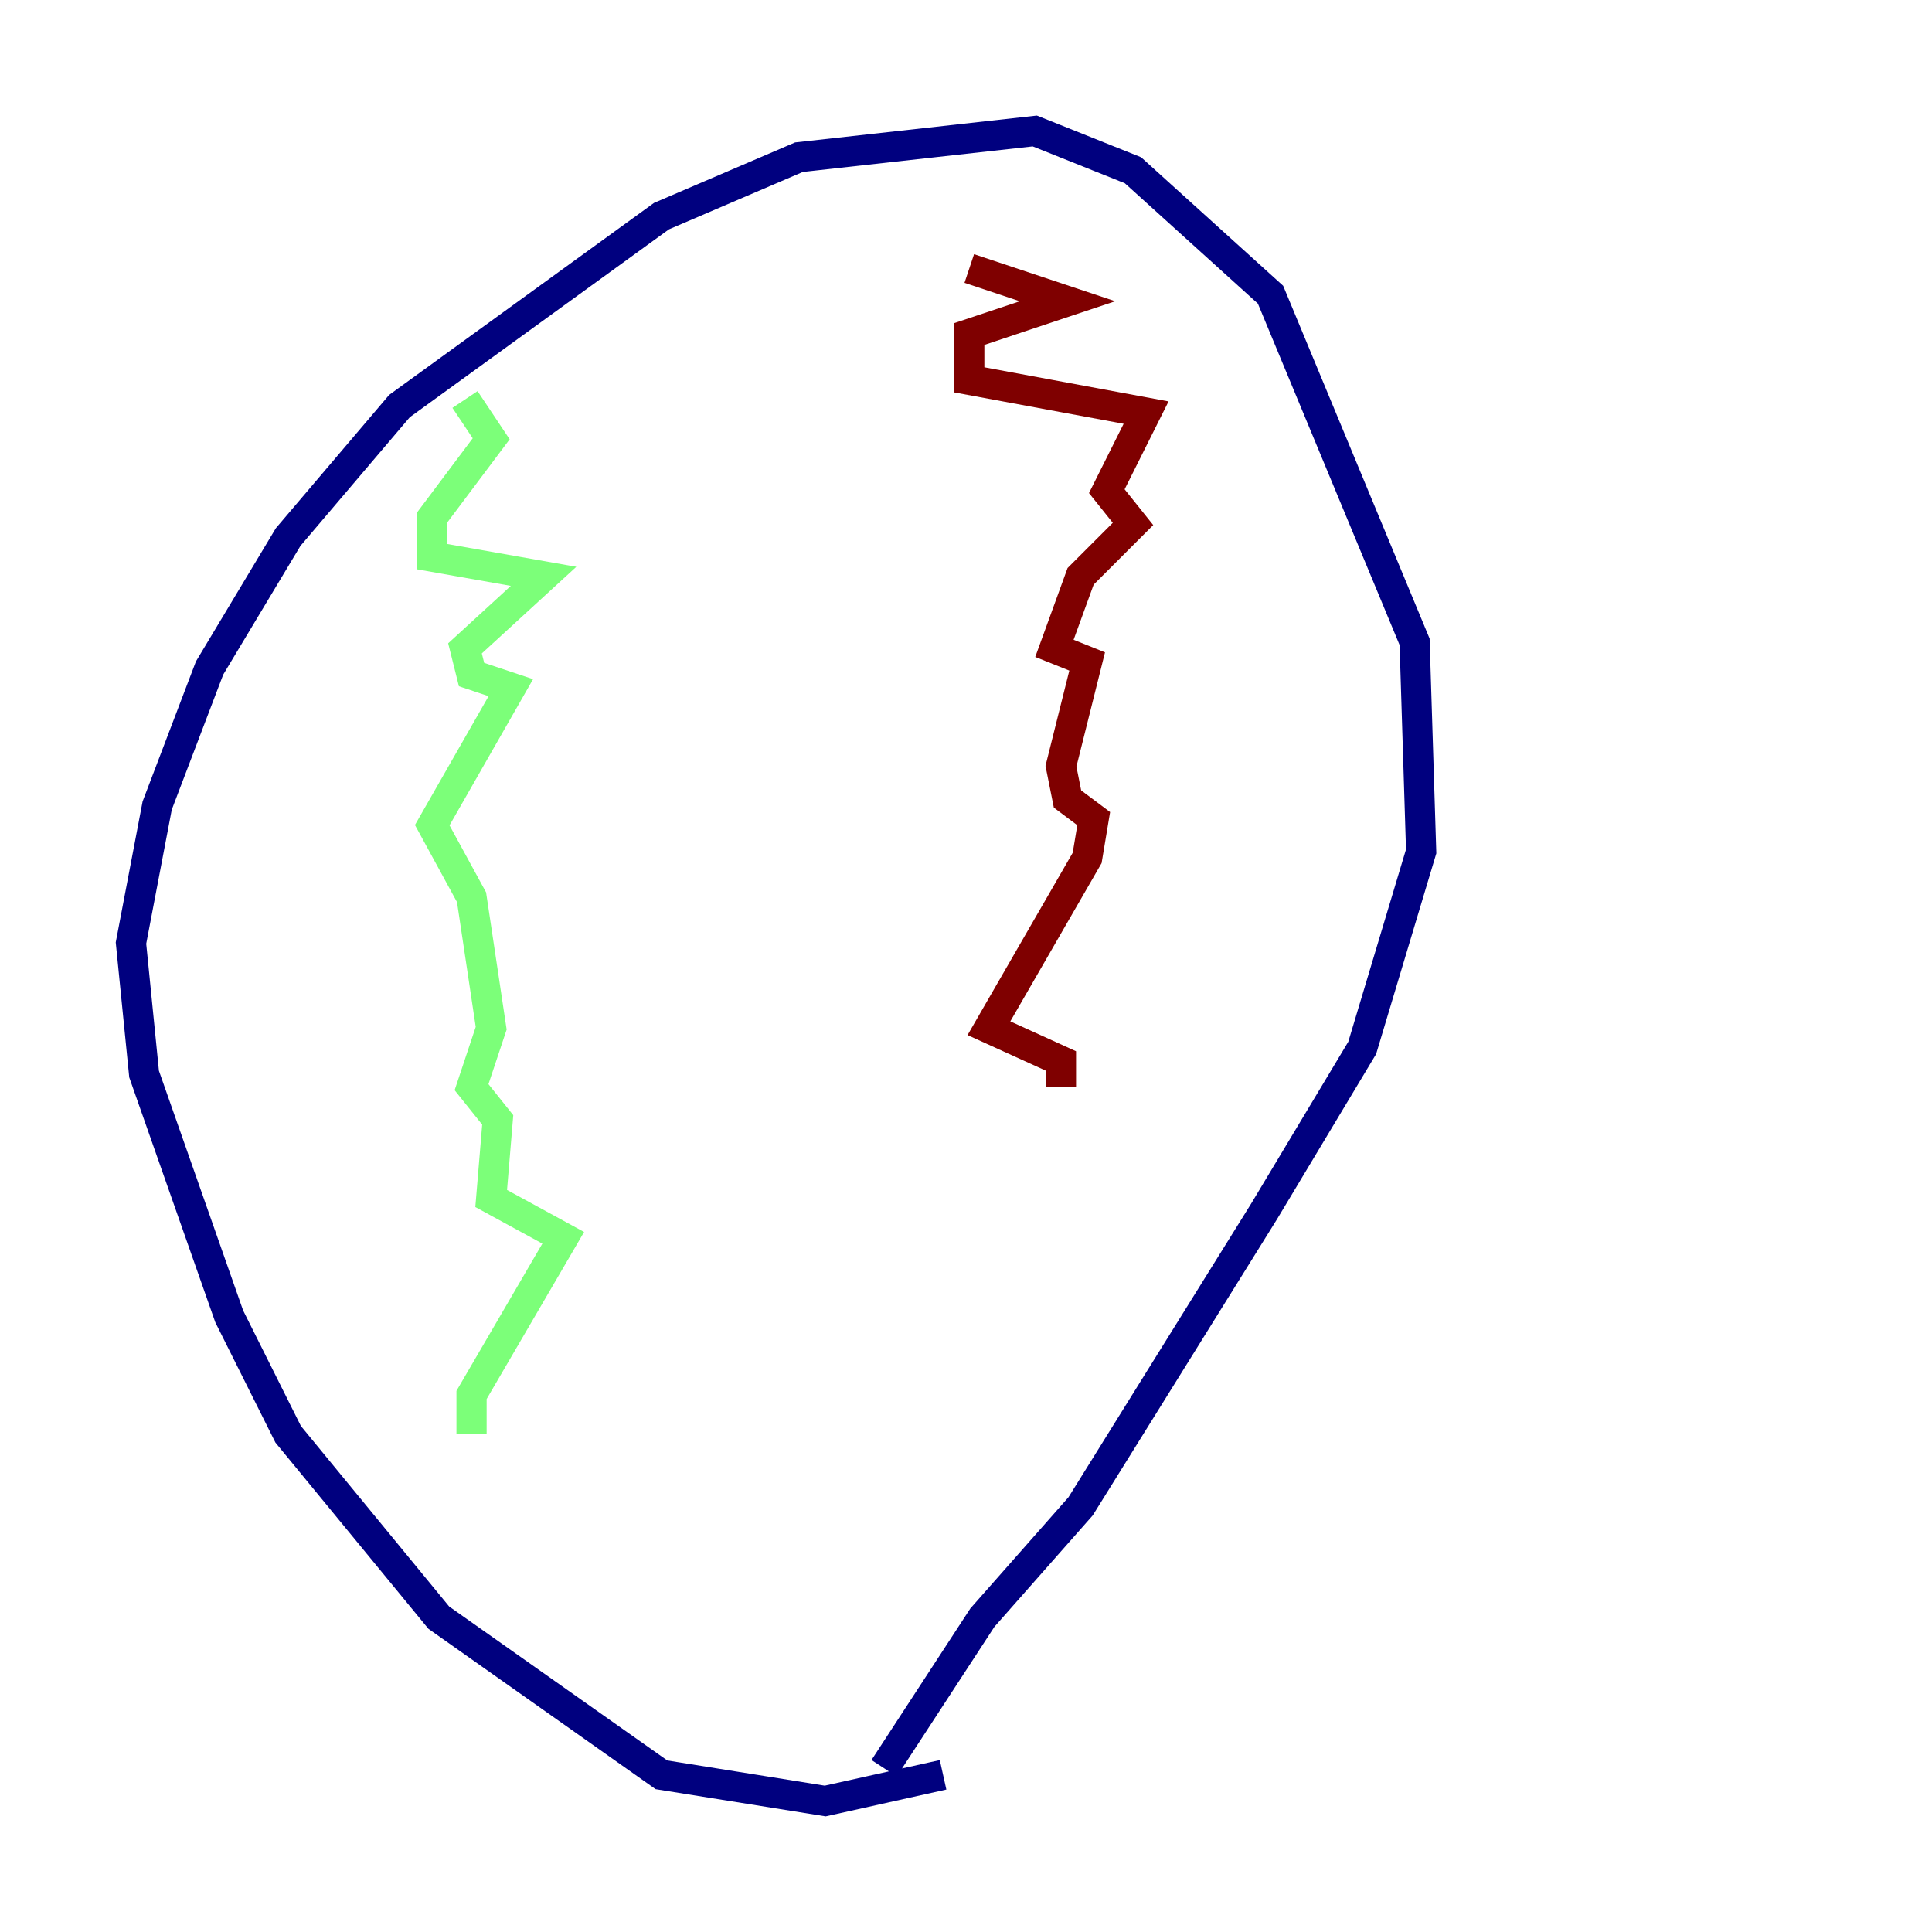 <?xml version="1.0" encoding="utf-8" ?>
<svg baseProfile="tiny" height="128" version="1.2" viewBox="0,0,128,128" width="128" xmlns="http://www.w3.org/2000/svg" xmlns:ev="http://www.w3.org/2001/xml-events" xmlns:xlink="http://www.w3.org/1999/xlink"><defs /><polyline fill="none" points="62.481,117.586 54.671,119.322 43.824,117.586 29.071,107.173 19.091,95.024 15.186,87.214 9.546,71.159 8.678,62.481 10.414,53.37 13.885,44.258 19.091,35.58 26.468,26.902 43.824,14.319 52.936,10.414 68.556,8.678 75.064,11.281 84.176,19.525 93.722,42.522 94.156,56.407 90.251,69.424 83.742,80.271 71.593,99.797 65.085,107.173 58.576,117.153" stroke="#00007f" stroke-width="2" /><polyline fill="none" points="30.807,26.468 32.542,29.071 28.637,34.278 28.637,36.881 36.014,38.183 30.807,42.956 31.241,44.691 33.844,45.559 28.637,54.671 31.241,59.444 32.542,68.122 31.241,72.027 32.976,74.197 32.542,79.403 37.315,82.007 31.241,92.42 31.241,95.024" stroke="#7cff79" stroke-width="2" /><polyline fill="none" points="64.217,17.79 70.725,19.959 64.217,22.129 64.217,25.166 75.932,27.336 73.329,32.542 75.064,34.712 71.593,38.183 69.858,42.956 72.027,43.824 70.291,50.766 70.725,52.936 72.461,54.237 72.027,56.841 65.519,68.122 70.291,70.291 70.291,72.027" stroke="#7f0000" stroke-width="2" /></svg>